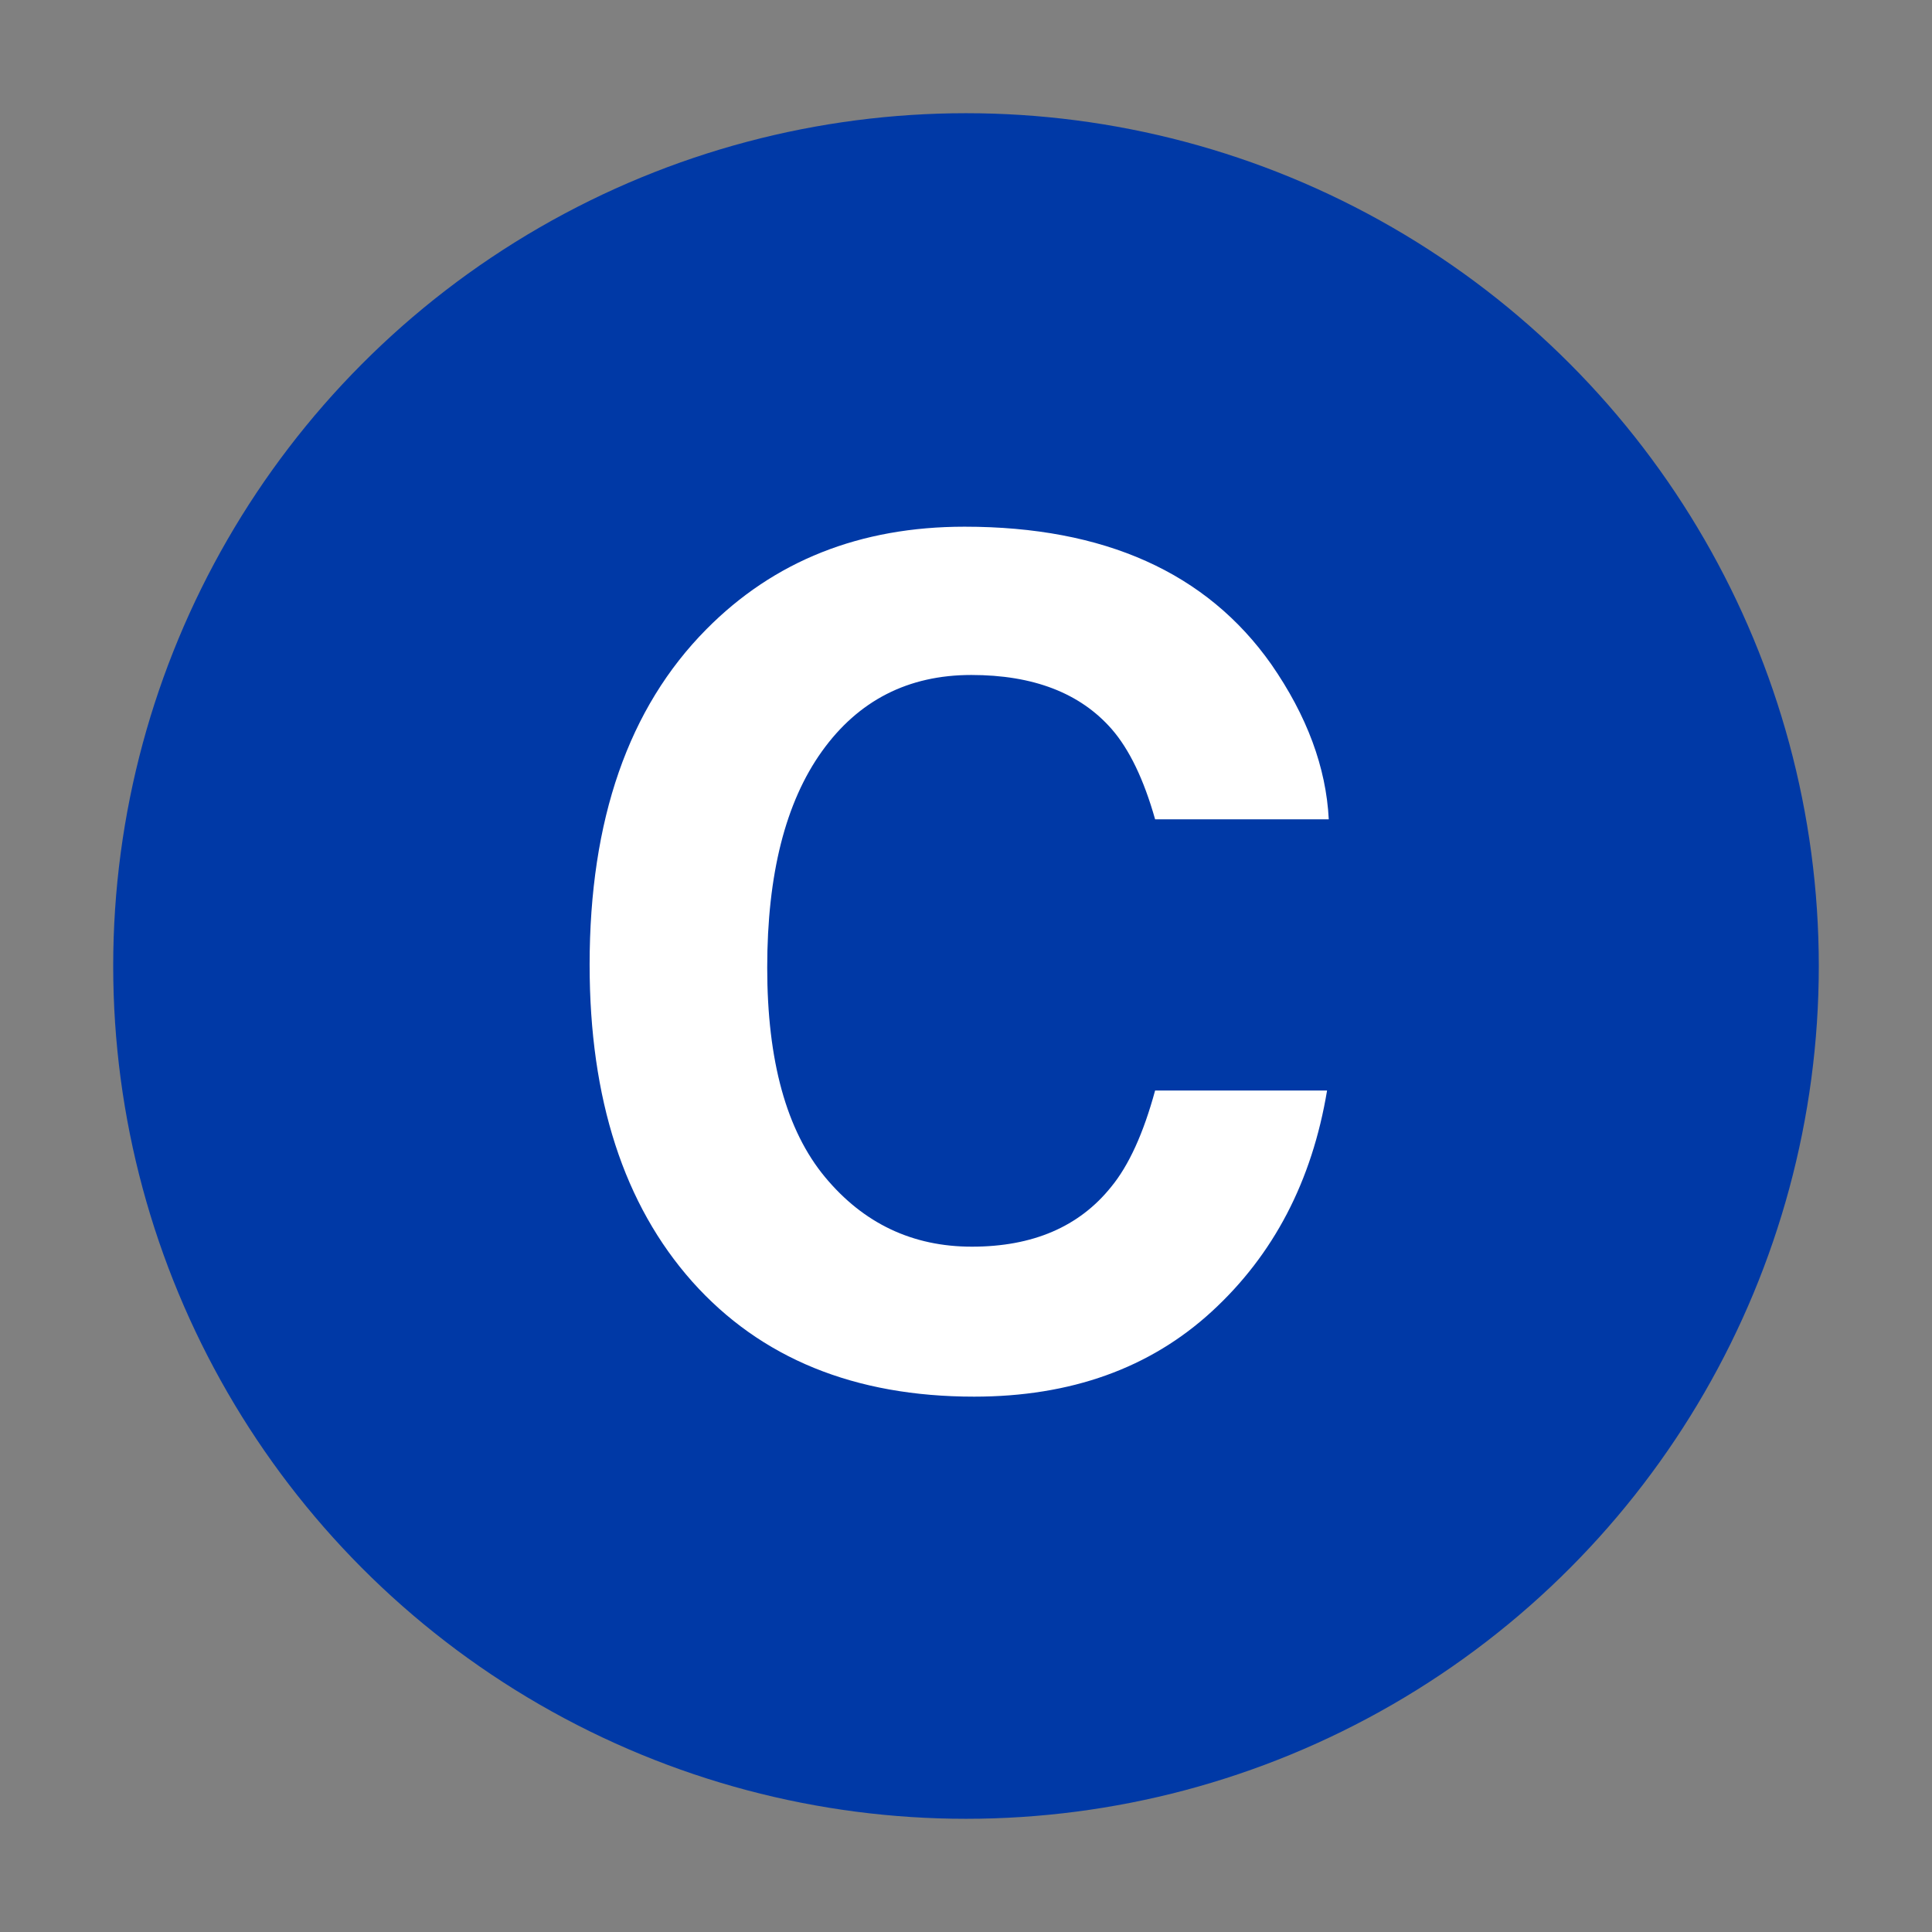 <svg width="256" height="256" xmlns="http://www.w3.org/2000/svg" xmlns:xlink="http://www.w3.org/1999/xlink"><rect width="100%" height="100%" fill="#808080" stroke="none"/><defs><circle id="a" cx="128" cy="128" r="113"/></defs><g fill="none" fill-rule="evenodd"><use fill="#0039A6" xlink:href="#a"/><path d="M78.127 127.837c0-19.224 5.155-34.041 15.465-44.45 8.964-9.065 20.37-13.597 34.215-13.597 18.528 0 32.075 6.076 40.641 18.229 4.731 6.823 7.271 13.67 7.62 20.544h-23.01c-1.494-5.28-3.411-9.264-5.752-11.953-4.184-4.781-10.384-7.172-18.602-7.172-8.367 0-14.966 3.374-19.798 10.123-4.83 6.748-7.246 16.298-7.246 28.65s2.552 21.603 7.657 27.754c5.105 6.15 11.592 9.226 19.462 9.226 8.068 0 14.219-2.64 18.452-7.919 2.341-2.839 4.283-7.097 5.827-12.775h22.786c-1.992 12.003-7.085 21.765-15.278 29.285-8.193 7.52-18.689 11.281-31.489 11.281-15.838 0-28.289-5.08-37.353-15.24-9.065-10.21-13.597-24.205-13.597-41.986z" fill="#FFF"/></g></svg>